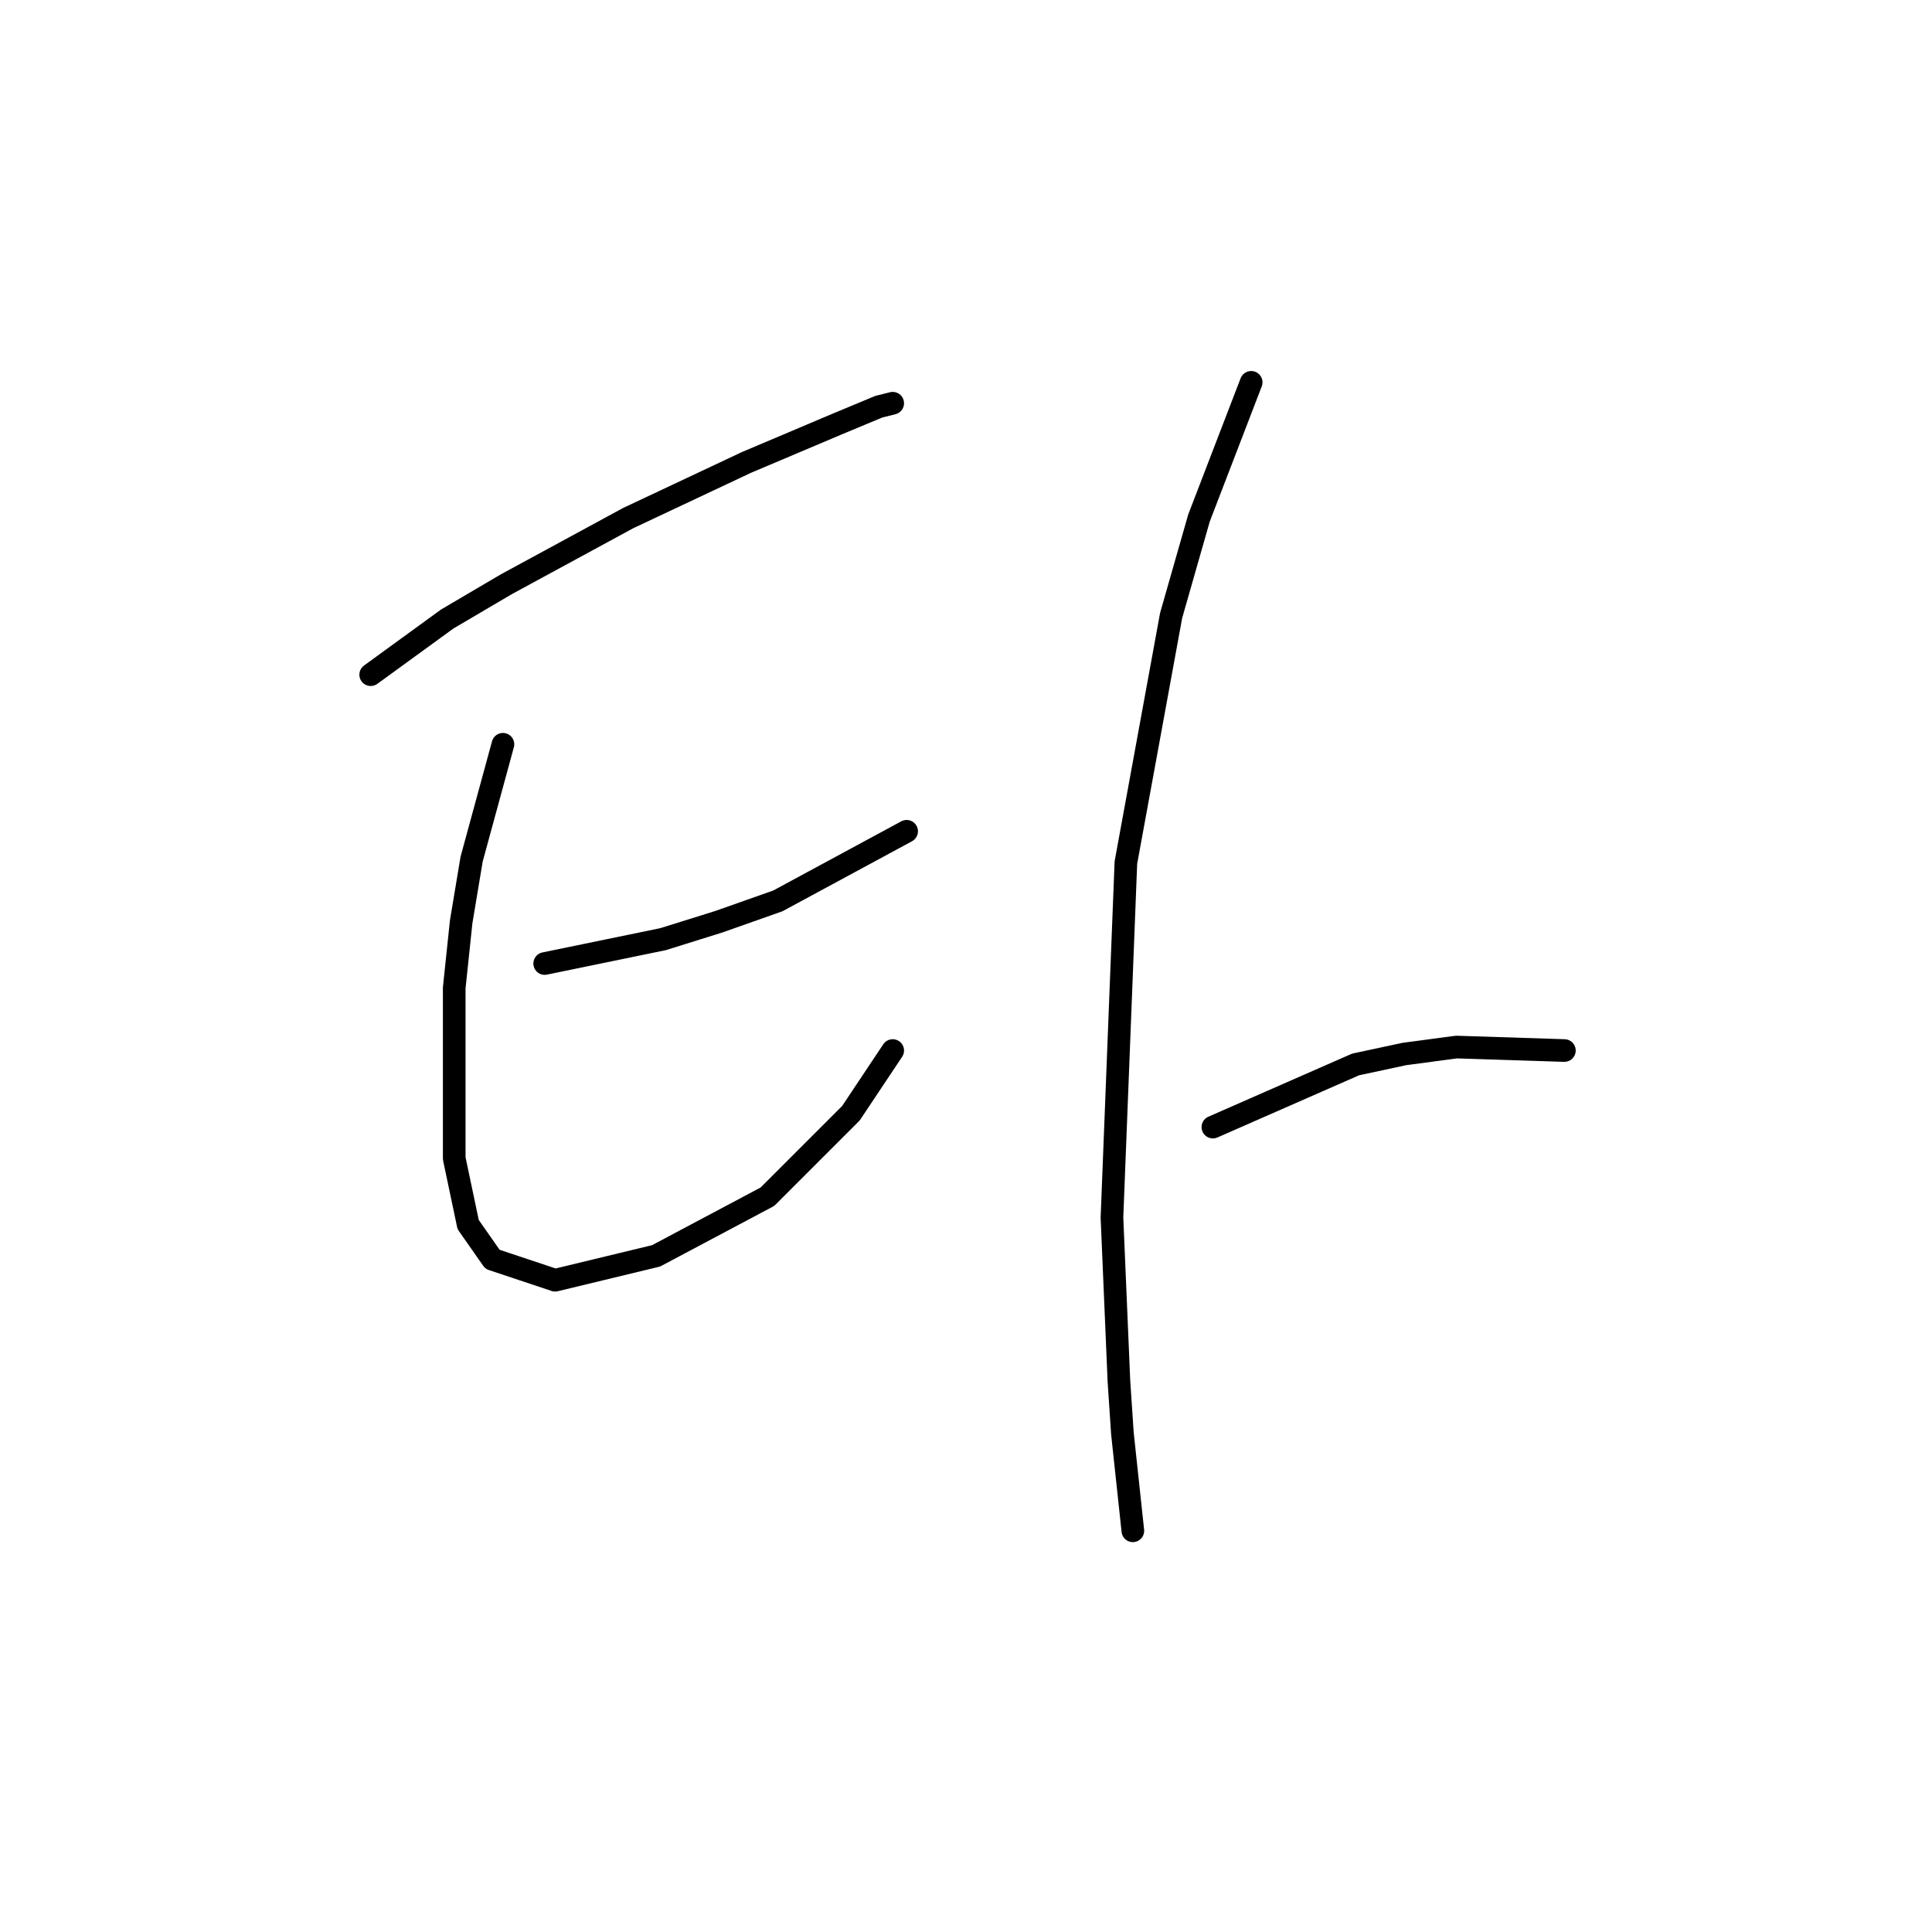 <?xml version="1.0" standalone="no"?>
    <svg width="256" height="256" xmlns="http://www.w3.org/2000/svg" version="1.1">
    <polyline stroke="black" stroke-width="3" stroke-linecap="round" fill="transparent" stroke-linejoin="round" points="49.119 89.398 59.264 82.02 67.103 77.409 83.243 68.647 98.922 61.269 110.911 56.196 116.445 53.891 118.289 53.43 118.289 53.43 " />
        <polyline stroke="black" stroke-width="3" stroke-linecap="round" fill="transparent" stroke-linejoin="round" points="66.642 98.621 62.492 113.839 61.108 122.139 60.186 130.901 60.186 153.496 62.031 162.258 65.258 166.869 73.559 169.636 86.932 166.408 101.688 158.569 112.756 147.502 118.289 139.201 118.289 139.201 " />
        <polyline stroke="black" stroke-width="3" stroke-linecap="round" fill="transparent" stroke-linejoin="round" points="72.176 127.673 87.854 124.445 95.232 122.139 103.072 119.372 120.134 110.15 120.134 110.15 " />
        <polyline stroke="black" stroke-width="3" stroke-linecap="round" fill="transparent" stroke-linejoin="round" points="165.787 50.663 158.87 68.647 155.18 81.559 149.186 114.3 147.341 161.336 148.263 183.009 148.724 189.926 150.108 202.838 150.108 202.838 " />
        <polyline stroke="black" stroke-width="3" stroke-linecap="round" fill="transparent" stroke-linejoin="round" points="160.714 149.346 179.621 141.046 186.077 139.662 192.994 138.74 207.289 139.201 207.289 139.201 " />
        </svg>